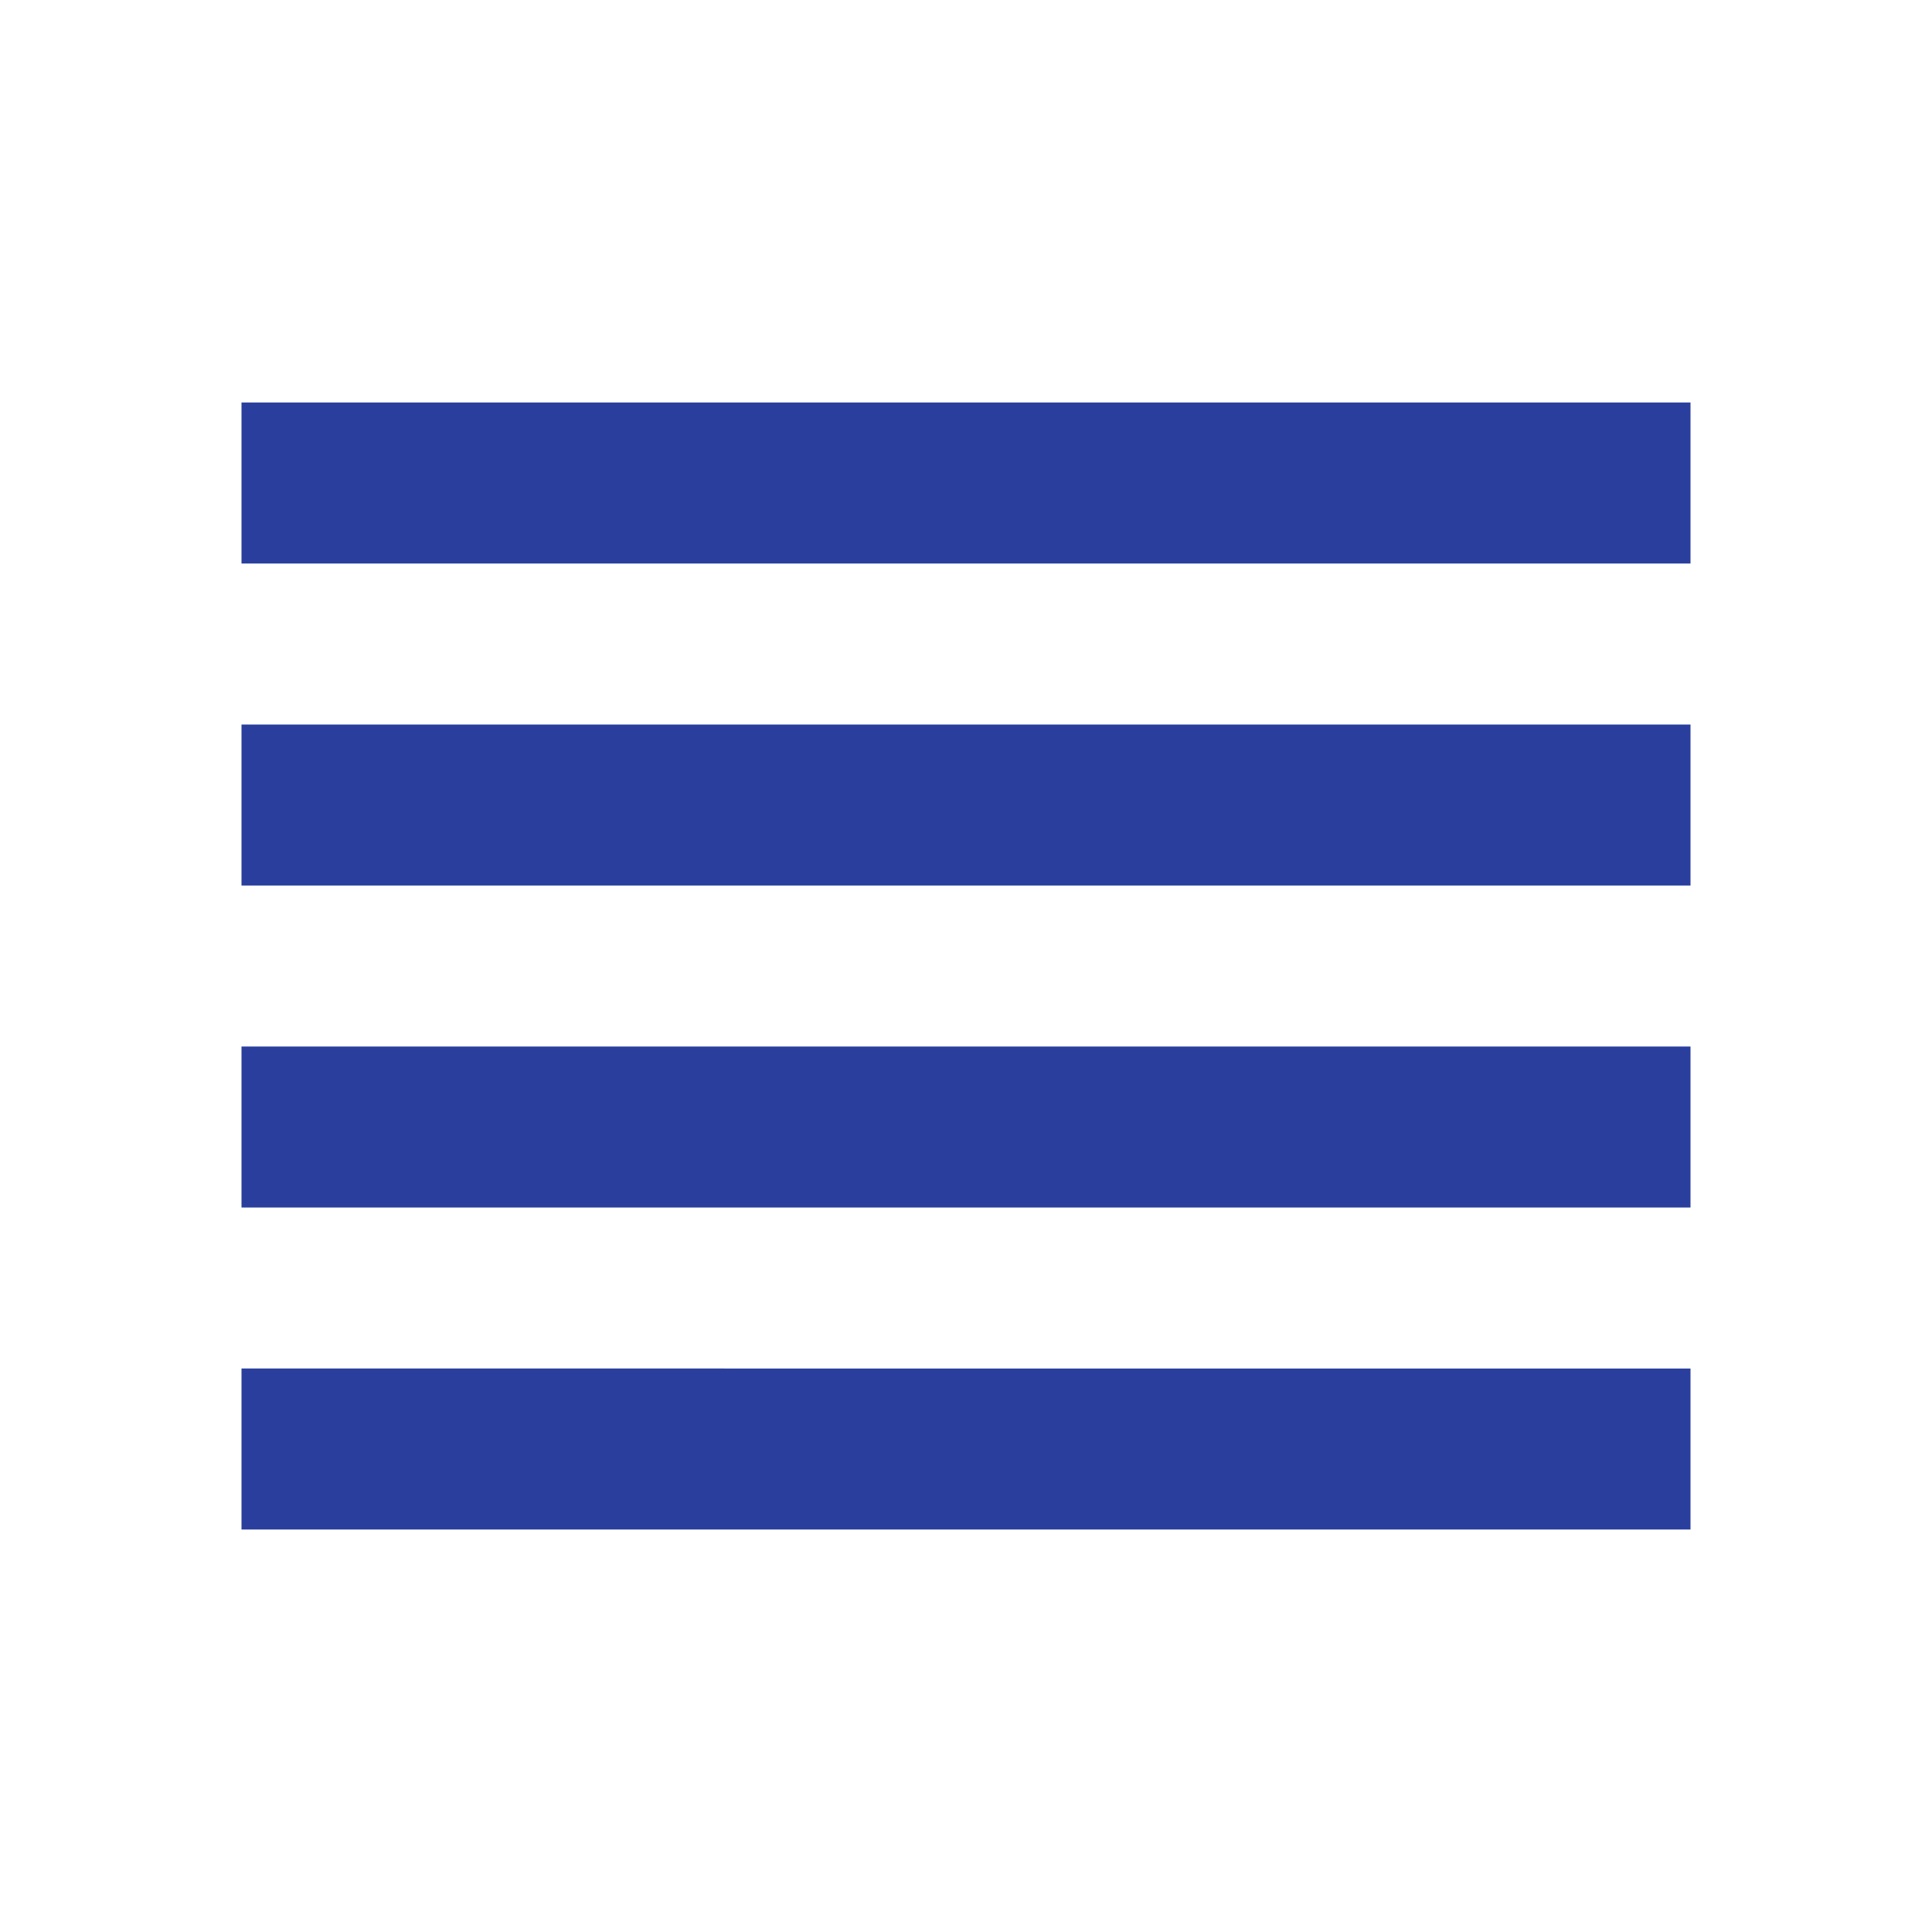 <svg xmlns="http://www.w3.org/2000/svg" height="24px" viewBox="0 0 24 24" width="24px" fill="#2a3f9d"><path d="M0 0h24v24H0V0z" fill="none"/><path d="M3 15h18v-2H3v2zm0 4h18v-2H3v2zm0-8h18V9H3v2zm0-6v2h18V5H3z"/></svg>